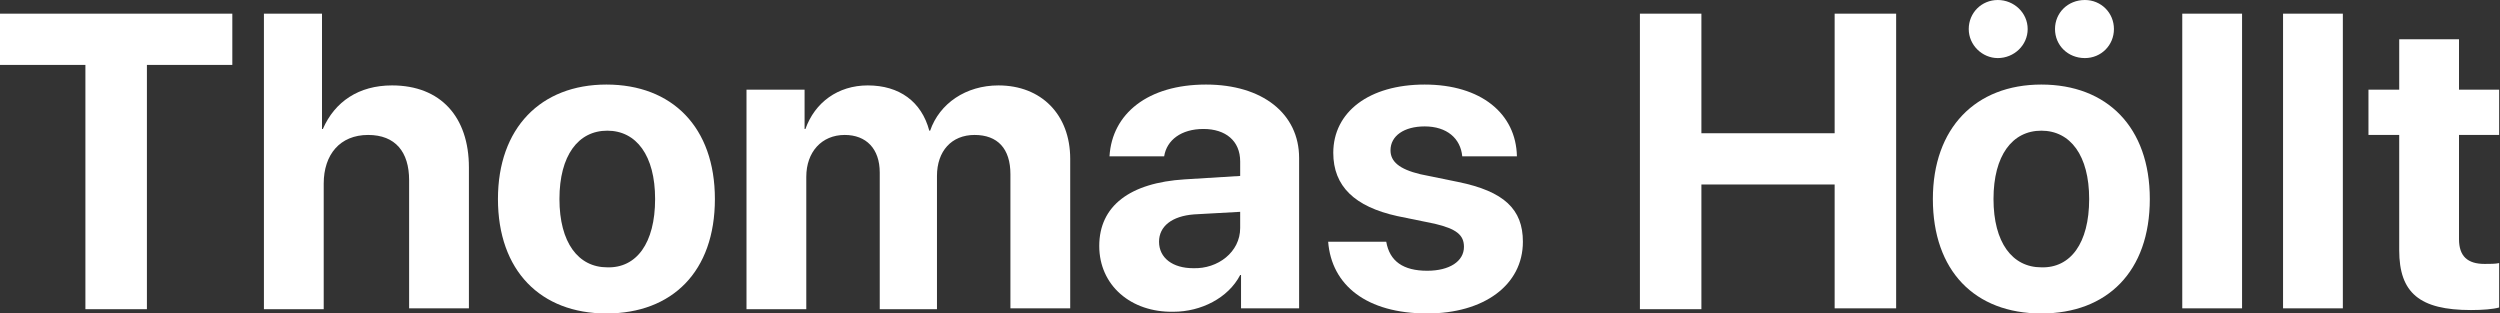<?xml version="1.0" encoding="utf-8"?>
<!-- Generator: Adobe Illustrator 24.1.2, SVG Export Plug-In . SVG Version: 6.00 Build 0)  -->
<svg version="1.1" id="Layer_1" xmlns="http://www.w3.org/2000/svg" xmlns:xlink="http://www.w3.org/1999/xlink" x="0px" y="0px"
	 viewBox="0 0 292.7 36.7" style="enable-background:new 0 0 292.7 36.7;" xml:space="preserve">
<rect x="0" y="0" width="292.7" height="36.7" fill="#333333" stroke="none"/>
<style type="text/css">
	.st0{fill:#FFFFFF;}
</style>
<g>
	<path class="st0" d="M10,36.2V7.6H0v-6h27.2v6h-10v28.6H10z"/>
	<path class="st0" d="M30.8,1.6h6.9v13.5h0.1c1.4-3.2,4.2-5.1,8.1-5.1c5.7,0,9,3.7,9,9.6v16.5h-7v-15c0-3.3-1.6-5.3-4.8-5.3
		c-3.3,0-5.2,2.3-5.2,5.7v14.7h-7V1.6z"/>
	<path class="st0" d="M58.3,23.3c0-8.3,5-13.4,12.7-13.4s12.7,5,12.7,13.4c0,8.5-5,13.4-12.7,13.4S58.3,31.7,58.3,23.3z M76.7,23.3
		c0-5.1-2.2-8-5.6-8s-5.6,2.9-5.6,8c0,5.1,2.2,8,5.6,8C74.5,31.4,76.7,28.5,76.7,23.3z"/>
	<path class="st0" d="M87.4,10.5h6.8v4.6h0.1c1.1-3.1,3.8-5.1,7.3-5.1c3.7,0,6.3,1.9,7.2,5.3h0.1c1.1-3.2,4.2-5.3,8-5.3
		c5,0,8.4,3.4,8.4,8.6v17.5h-7V20.4c0-3-1.5-4.6-4.2-4.6c-2.7,0-4.4,1.9-4.4,4.8v15.6h-6.7v-16c0-2.8-1.6-4.4-4.1-4.4
		c-2.7,0-4.5,2-4.5,4.9v15.5h-7V10.5z"/>
	<path class="st0" d="M128.7,28.8c0-4.7,3.6-7.4,10-7.8l6.5-0.4v-1.7c0-2.4-1.7-3.8-4.3-3.8c-2.6,0-4.3,1.3-4.6,3.2h-6.4
		c0.3-5,4.5-8.4,11.3-8.4c6.6,0,10.9,3.4,10.9,8.6v17.6h-6.8v-3.9h-0.1c-1.4,2.7-4.6,4.3-7.8,4.3C132.4,36.6,128.7,33.4,128.7,28.8z
		 M145.2,26.7v-1.9l-5.4,0.3c-2.6,0.2-4.1,1.4-4.1,3.2c0,1.9,1.6,3.1,4,3.1C142.6,31.5,145.2,29.5,145.2,26.7z"/>
	<path class="st0" d="M166.8,9.9c6.6,0,10.7,3.4,10.8,8.4h-6.4c-0.2-2.1-1.8-3.5-4.4-3.5c-2.4,0-4,1.1-4,2.8c0,1.3,1,2.2,3.5,2.8
		l4.4,0.9c5.4,1.1,7.6,3.2,7.6,7c0,5.1-4.6,8.4-11.2,8.4c-7.1,0-11.2-3.3-11.6-8.4h6.8c0.4,2.3,2,3.4,4.8,3.4c2.6,0,4.3-1.1,4.3-2.8
		c0-1.4-0.9-2.1-3.4-2.7l-4.4-0.9c-5-1.1-7.5-3.5-7.5-7.4C156.1,13.1,160.3,9.9,166.8,9.9z"/>
	<path class="st0" d="M214.8,36.2V21.6h-15.6v14.6h-7.2V1.6h7.2v14h15.6v-14h7.2v34.5H214.8z"/>
	<path class="st0" d="M226.3,23.3c0-8.3,5-13.4,12.7-13.4c7.7,0,12.7,5,12.7,13.4c0,8.5-5,13.4-12.7,13.4
		C231.2,36.7,226.3,31.7,226.3,23.3z M230.5,3.4c0-1.9,1.5-3.4,3.4-3.4c1.9,0,3.5,1.5,3.5,3.4c0,1.9-1.6,3.4-3.5,3.4
		C232.1,6.8,230.5,5.3,230.5,3.4z M244.6,23.3c0-5.1-2.2-8-5.6-8c-3.4,0-5.6,2.9-5.6,8c0,5.1,2.2,8,5.6,8
		C242.4,31.4,244.6,28.5,244.6,23.3z M240.6,3.4c0-1.9,1.5-3.4,3.5-3.4c1.9,0,3.4,1.5,3.4,3.4c0,1.9-1.5,3.4-3.4,3.4
		C242.1,6.8,240.6,5.3,240.6,3.4z"/>
	<path class="st0" d="M255.5,1.6h7v34.5h-7V1.6z"/>
	<path class="st0" d="M267.3,1.6h7v34.5h-7V1.6z"/>
	<path class="st0" d="M287.9,4.6v5.9h4.7v5.3h-4.7V28c0,2,1,2.9,3,2.9c0.6,0,1.3,0,1.7-0.1V36c-0.7,0.2-1.9,0.3-3.3,0.3
		c-6,0-8.4-2-8.4-7V15.8h-3.6v-5.3h3.6V4.6H287.9z"/>
</g>
</svg>
